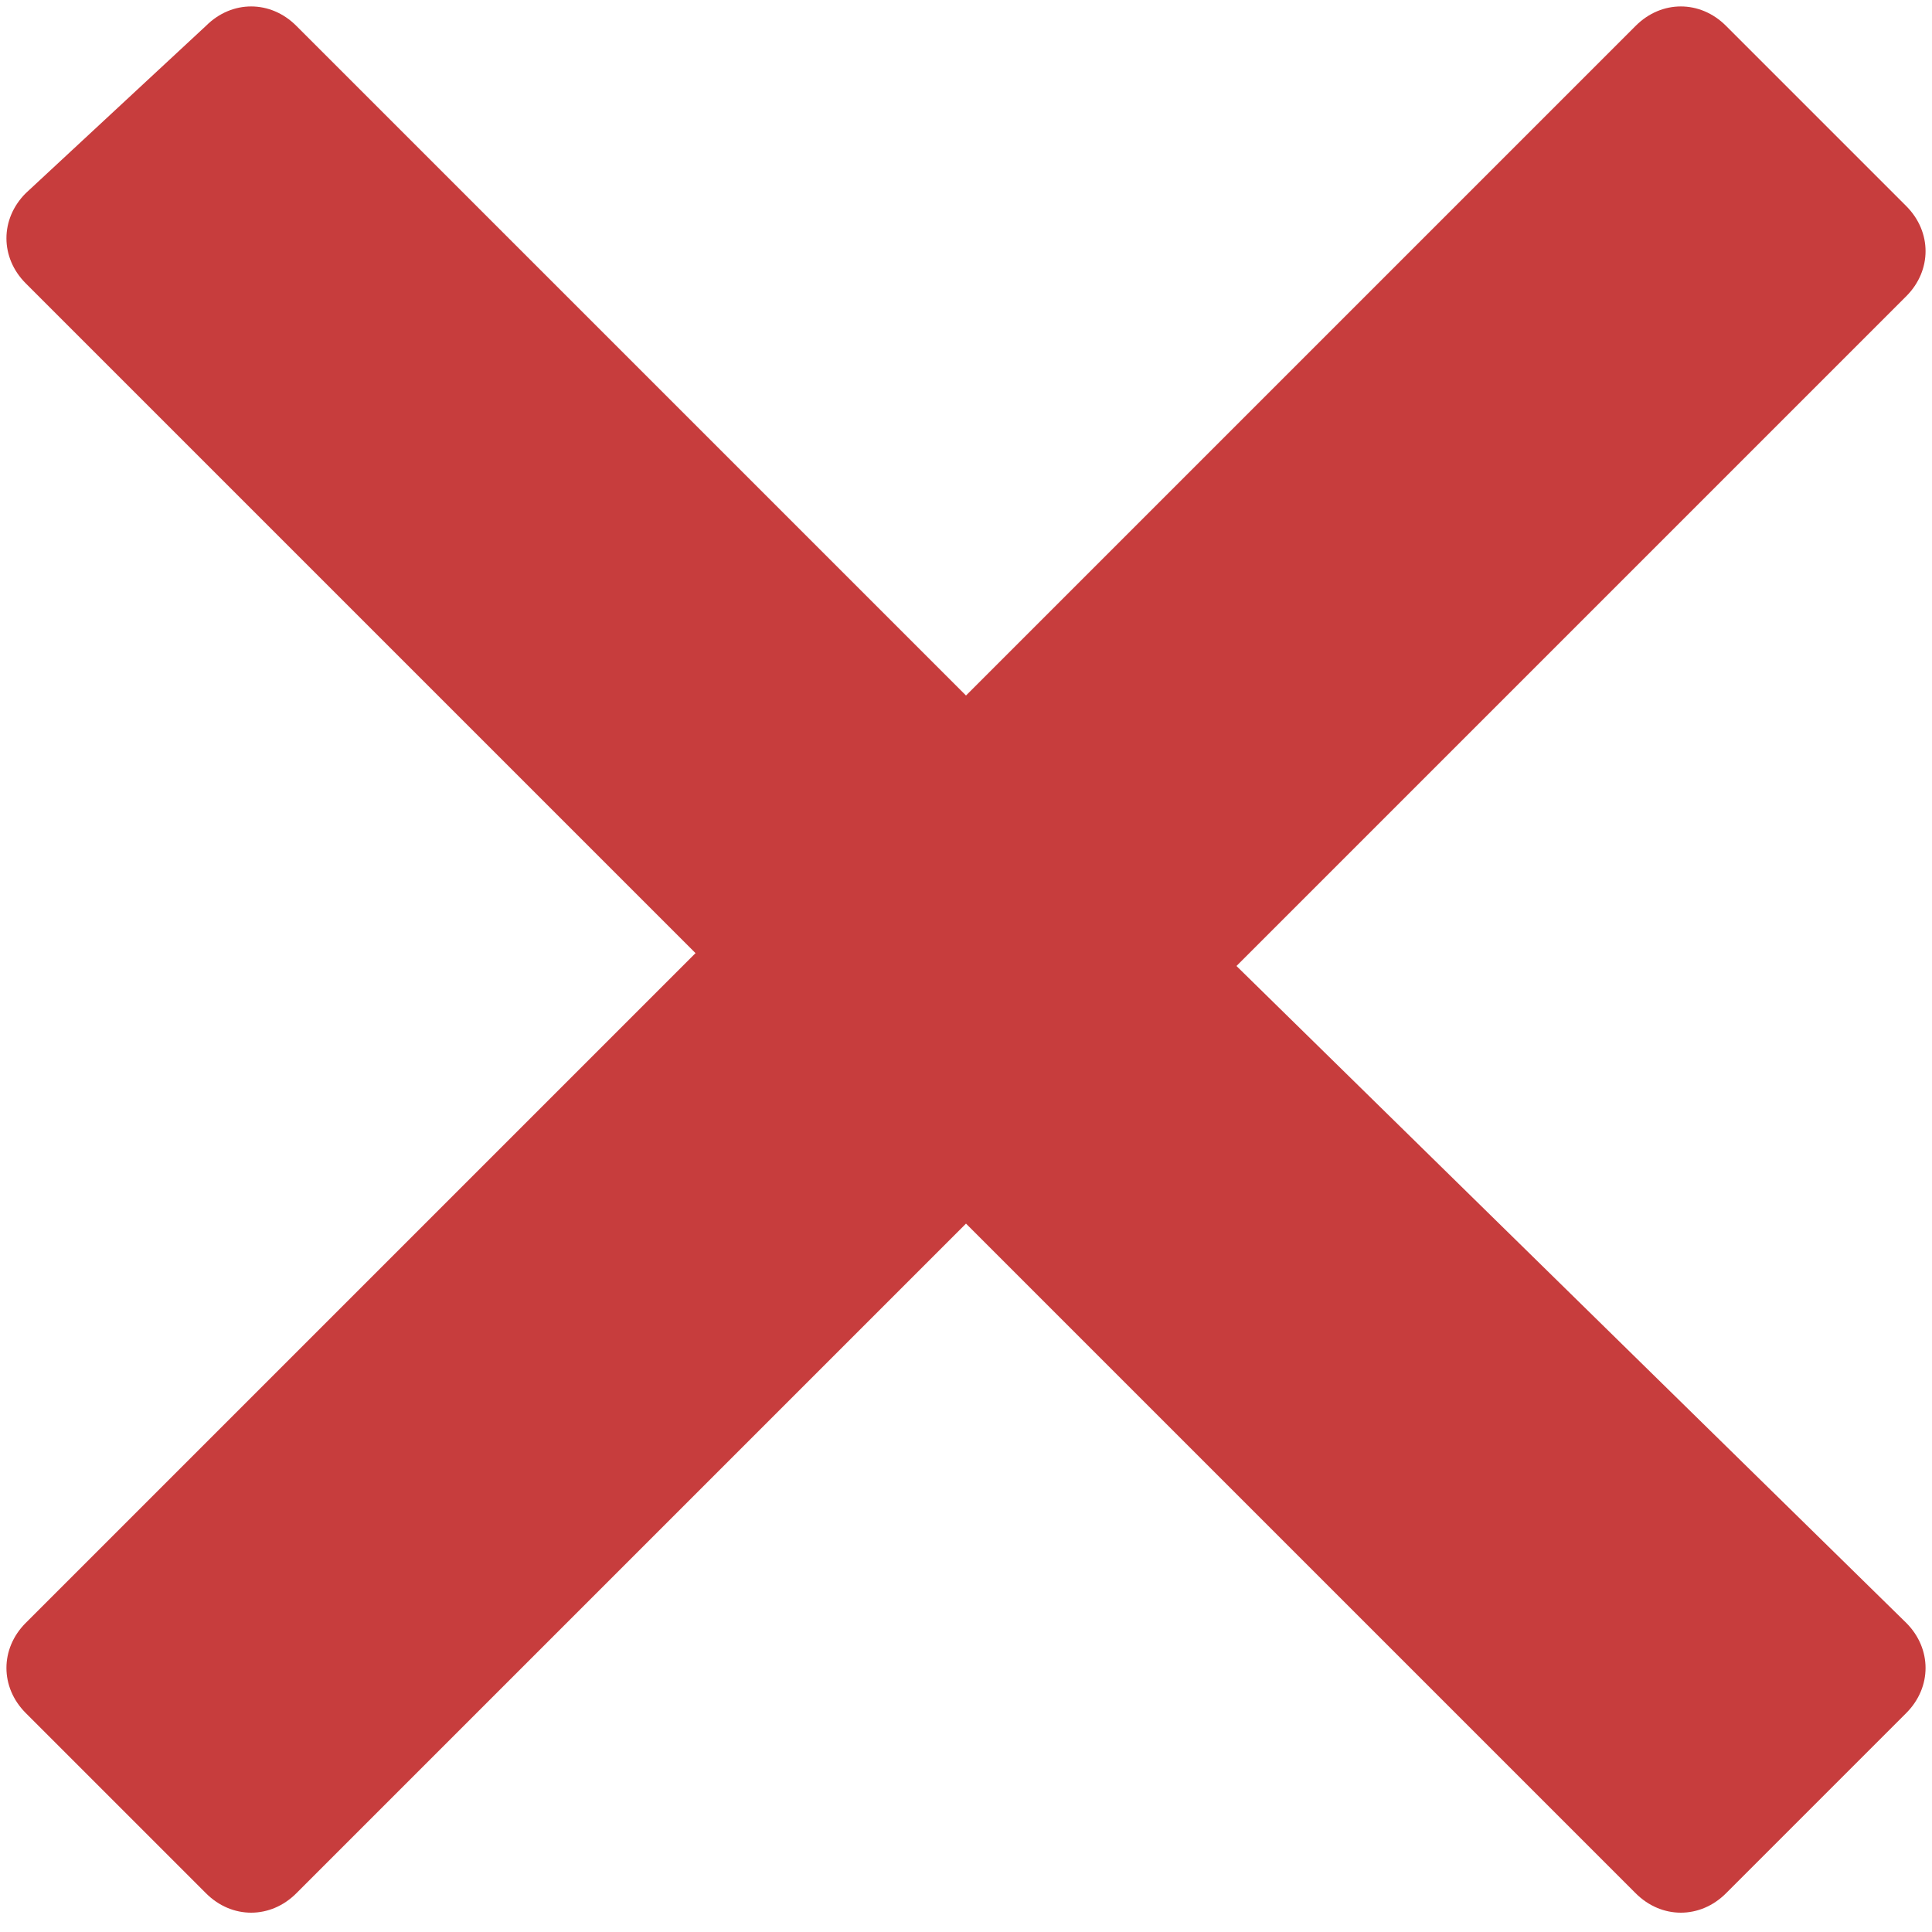 <?xml version="1.0" encoding="utf-8"?>
<!-- Generator: Adobe Illustrator 19.2.1, SVG Export Plug-In . SVG Version: 6.00 Build 0)  -->
<svg version="1.1" id="Ebene_1" xmlns="http://www.w3.org/2000/svg" xmlns:xlink="http://www.w3.org/1999/xlink" x="0px" y="0px"
	 viewBox="0 0 15 15" style="enable-background:new 0 0 15 15;" xml:space="preserve">
<style type="text/css">
	.st0{fill:#c73d3d;}
</style>
<path class="st0" d="M9.6,7.5l5.2-5.2c0.2-0.2,0.2-0.5,0-0.7l-1.4-1.4c-0.2-0.2-0.5-0.2-0.7,0L7.5,5.4L2.3,0.2
	c-0.2-0.2-0.5-0.2-0.7,0L0.2,1.5c-0.2,0.2-0.2,0.5,0,0.7l5.2,5.2l-5.2,5.2c-0.2,0.2-0.2,0.5,0,0.7l1.4,1.4c0.2,0.2,0.5,0.2,0.7,0
	l5.2-5.2l5.2,5.2c0.2,0.2,0.5,0.2,0.7,0l1.4-1.4c0.2-0.2,0.2-0.5,0-0.7L9.6,7.5z"/>
</svg>
